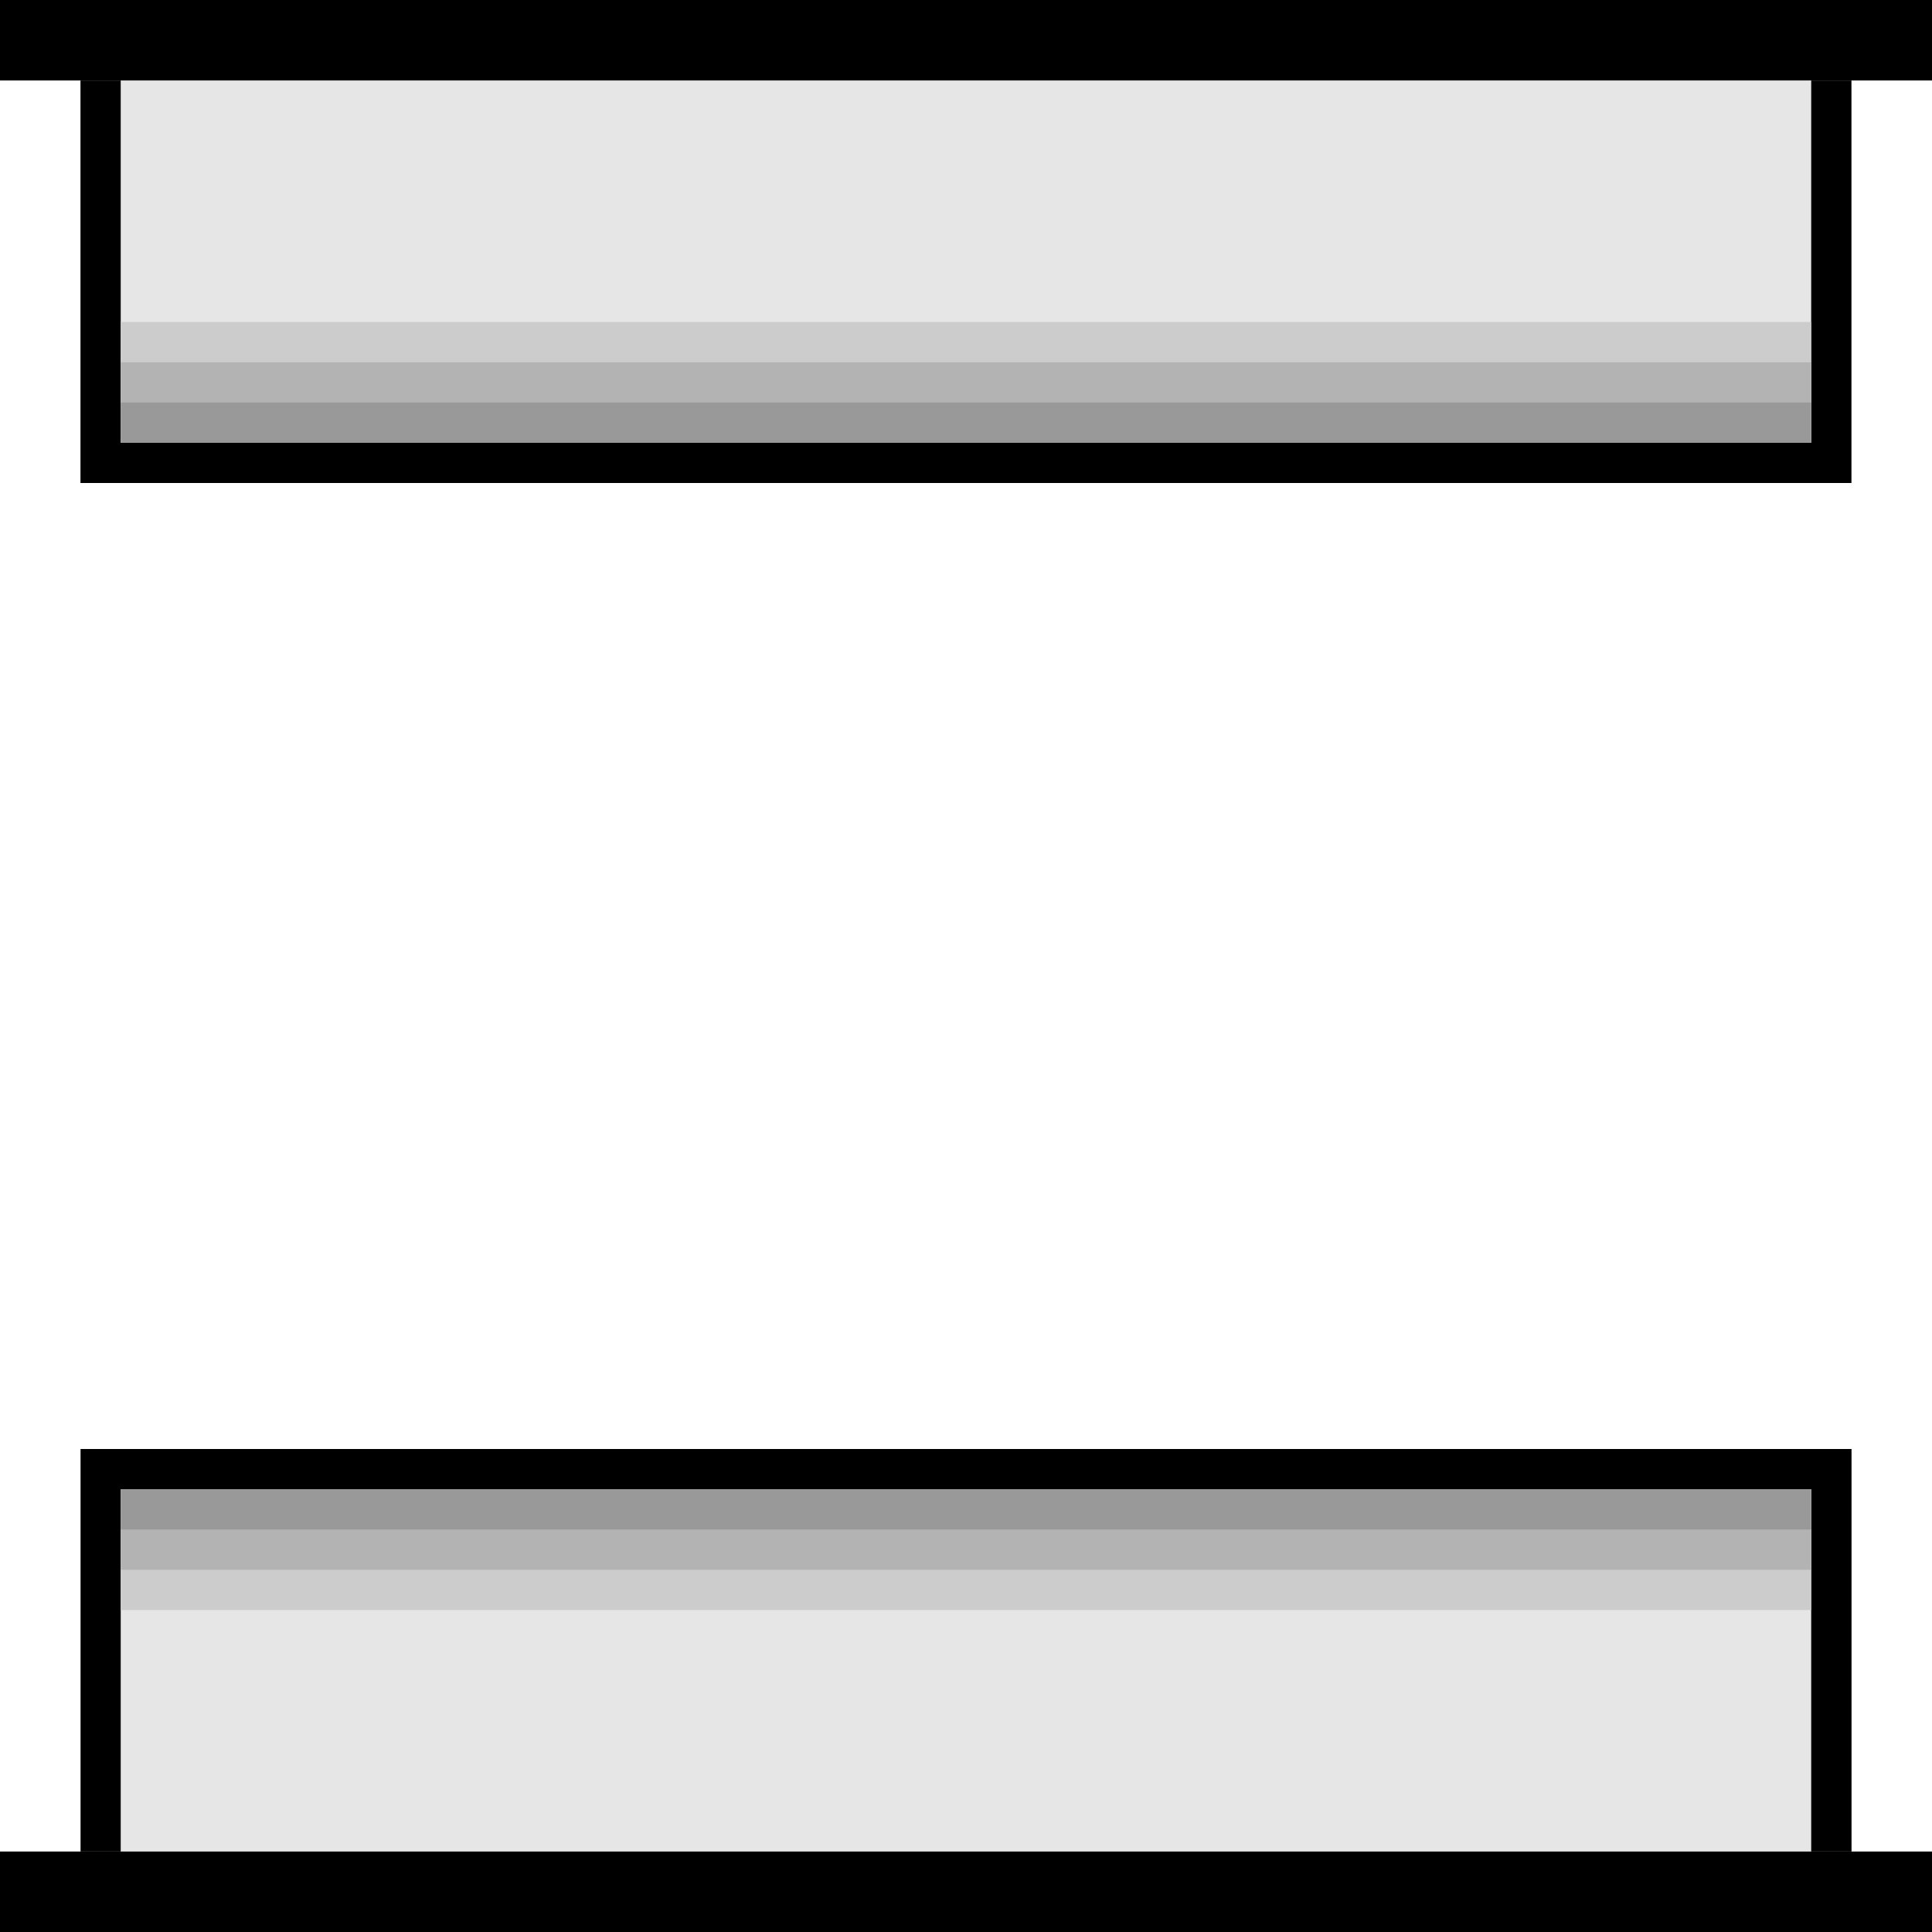 <?xml version="1.0" encoding="UTF-8" standalone="no"?>
<svg
   xmlns:dc="http://purl.org/dc/elements/1.1/"
   xmlns:cc="http://creativecommons.org/ns#"
   xmlns:rdf="http://www.w3.org/1999/02/22-rdf-syntax-ns#"
   xmlns:svg="http://www.w3.org/2000/svg"
   xmlns="http://www.w3.org/2000/svg"
   xmlns:sodipodi="http://sodipodi.sourceforge.net/DTD/sodipodi-0.dtd"
   xmlns:inkscape="http://www.inkscape.org/namespaces/inkscape"
   width="96"
   height="96"
   viewBox="0 0 25.4 25.4"
   version="1.1"
   id="svg2052"
   inkscape:version="1.0.1 (3bc2e813f5, 2020-09-07)"
   sodipodi:docname="svg_door_6.svg">
  <defs
     id="defs2046" />
  <sodipodi:namedview
     id="base"
     pagecolor="#ffffff"
     bordercolor="#666666"
     borderopacity="1.0"
     inkscape:pageopacity="0.0"
     inkscape:pageshadow="2"
     inkscape:zoom="10.915961"
     inkscape:cx="46.687418"
     inkscape:cy="51.748947"
     inkscape:document-units="px"
     inkscape:current-layer="layer1"
     inkscape:document-rotation="0"
     showgrid="true"
     inkscape:pagecheckerboard="true"
     units="px"
     inkscape:window-width="1760"
     inkscape:window-height="1368"
     inkscape:window-x="1913"
     inkscape:window-y="0"
     inkscape:window-maximized="0"
     inkscape:snap-grids="true"
     inkscape:object-nodes="true"
     inkscape:snap-smooth-nodes="false">
    <inkscape:grid
       type="xygrid"
       id="grid2054"
       empspacing="8" />
  </sodipodi:namedview>
  <g
     inkscape:label="Layer 1"
     inkscape:groupmode="layer"
     id="layer1">
    <rect
       style="fill:#000000;stroke-width:0.187"
       id="rect5387"
       width="25.4"
       height="1.058"
       x="0"
       y="0" />
    <rect
       style="fill:#000000;stroke-width:0.187"
       id="rect5389"
       width="25.4"
       height="1.058"
       x="0"
       y="24.342" />
    <rect
       style="fill:#000000;stroke-width:0.401"
       id="rect5391"
       width="23.283"
       height="5.292"
       x="1.058"
       y="1.058" />
    <rect
       style="fill:#e6e6e6;stroke-width:0.371"
       id="rect5393"
       width="22.225"
       height="4.762"
       x="1.587"
       y="1.058" />
    <rect
       style="fill:#cccccc;stroke-width:0.214"
       id="rect5395"
       width="22.225"
       height="1.588"
       x="1.587"
       y="4.233" />
    <rect
       style="fill:#b3b3b3;stroke-width:0.175"
       id="rect5397"
       width="22.225"
       height="1.058"
       x="1.587"
       y="4.763" />
    <rect
       style="fill:#999999;stroke-width:0.124"
       id="rect5399"
       width="22.225"
       height="0.529"
       x="1.587"
       y="5.292" />
    <rect
       style="fill:#000000;stroke-width:0.401"
       id="rect5408"
       width="23.283"
       height="5.292"
       x="-24.342"
       y="-24.342"
       transform="scale(-1)" />
    <rect
       style="fill:#e6e6e6;stroke-width:0.371"
       id="rect5410"
       width="22.225"
       height="4.763"
       x="-23.812"
       y="-24.342"
       transform="scale(-1)" />
    <rect
       style="fill:#cccccc;stroke-width:0.214"
       id="rect5412"
       width="22.225"
       height="1.588"
       x="-23.812"
       y="-21.167"
       transform="scale(-1)" />
    <rect
       style="fill:#b3b3b3;stroke-width:0.175"
       id="rect5414"
       width="22.225"
       height="1.058"
       x="-23.812"
       y="-20.638"
       transform="scale(-1)" />
    <rect
       style="fill:#999999;stroke-width:0.124"
       id="rect5416"
       width="22.225"
       height="0.529"
       x="-23.812"
       y="-20.108"
       transform="scale(-1)" />
  </g>
</svg>
